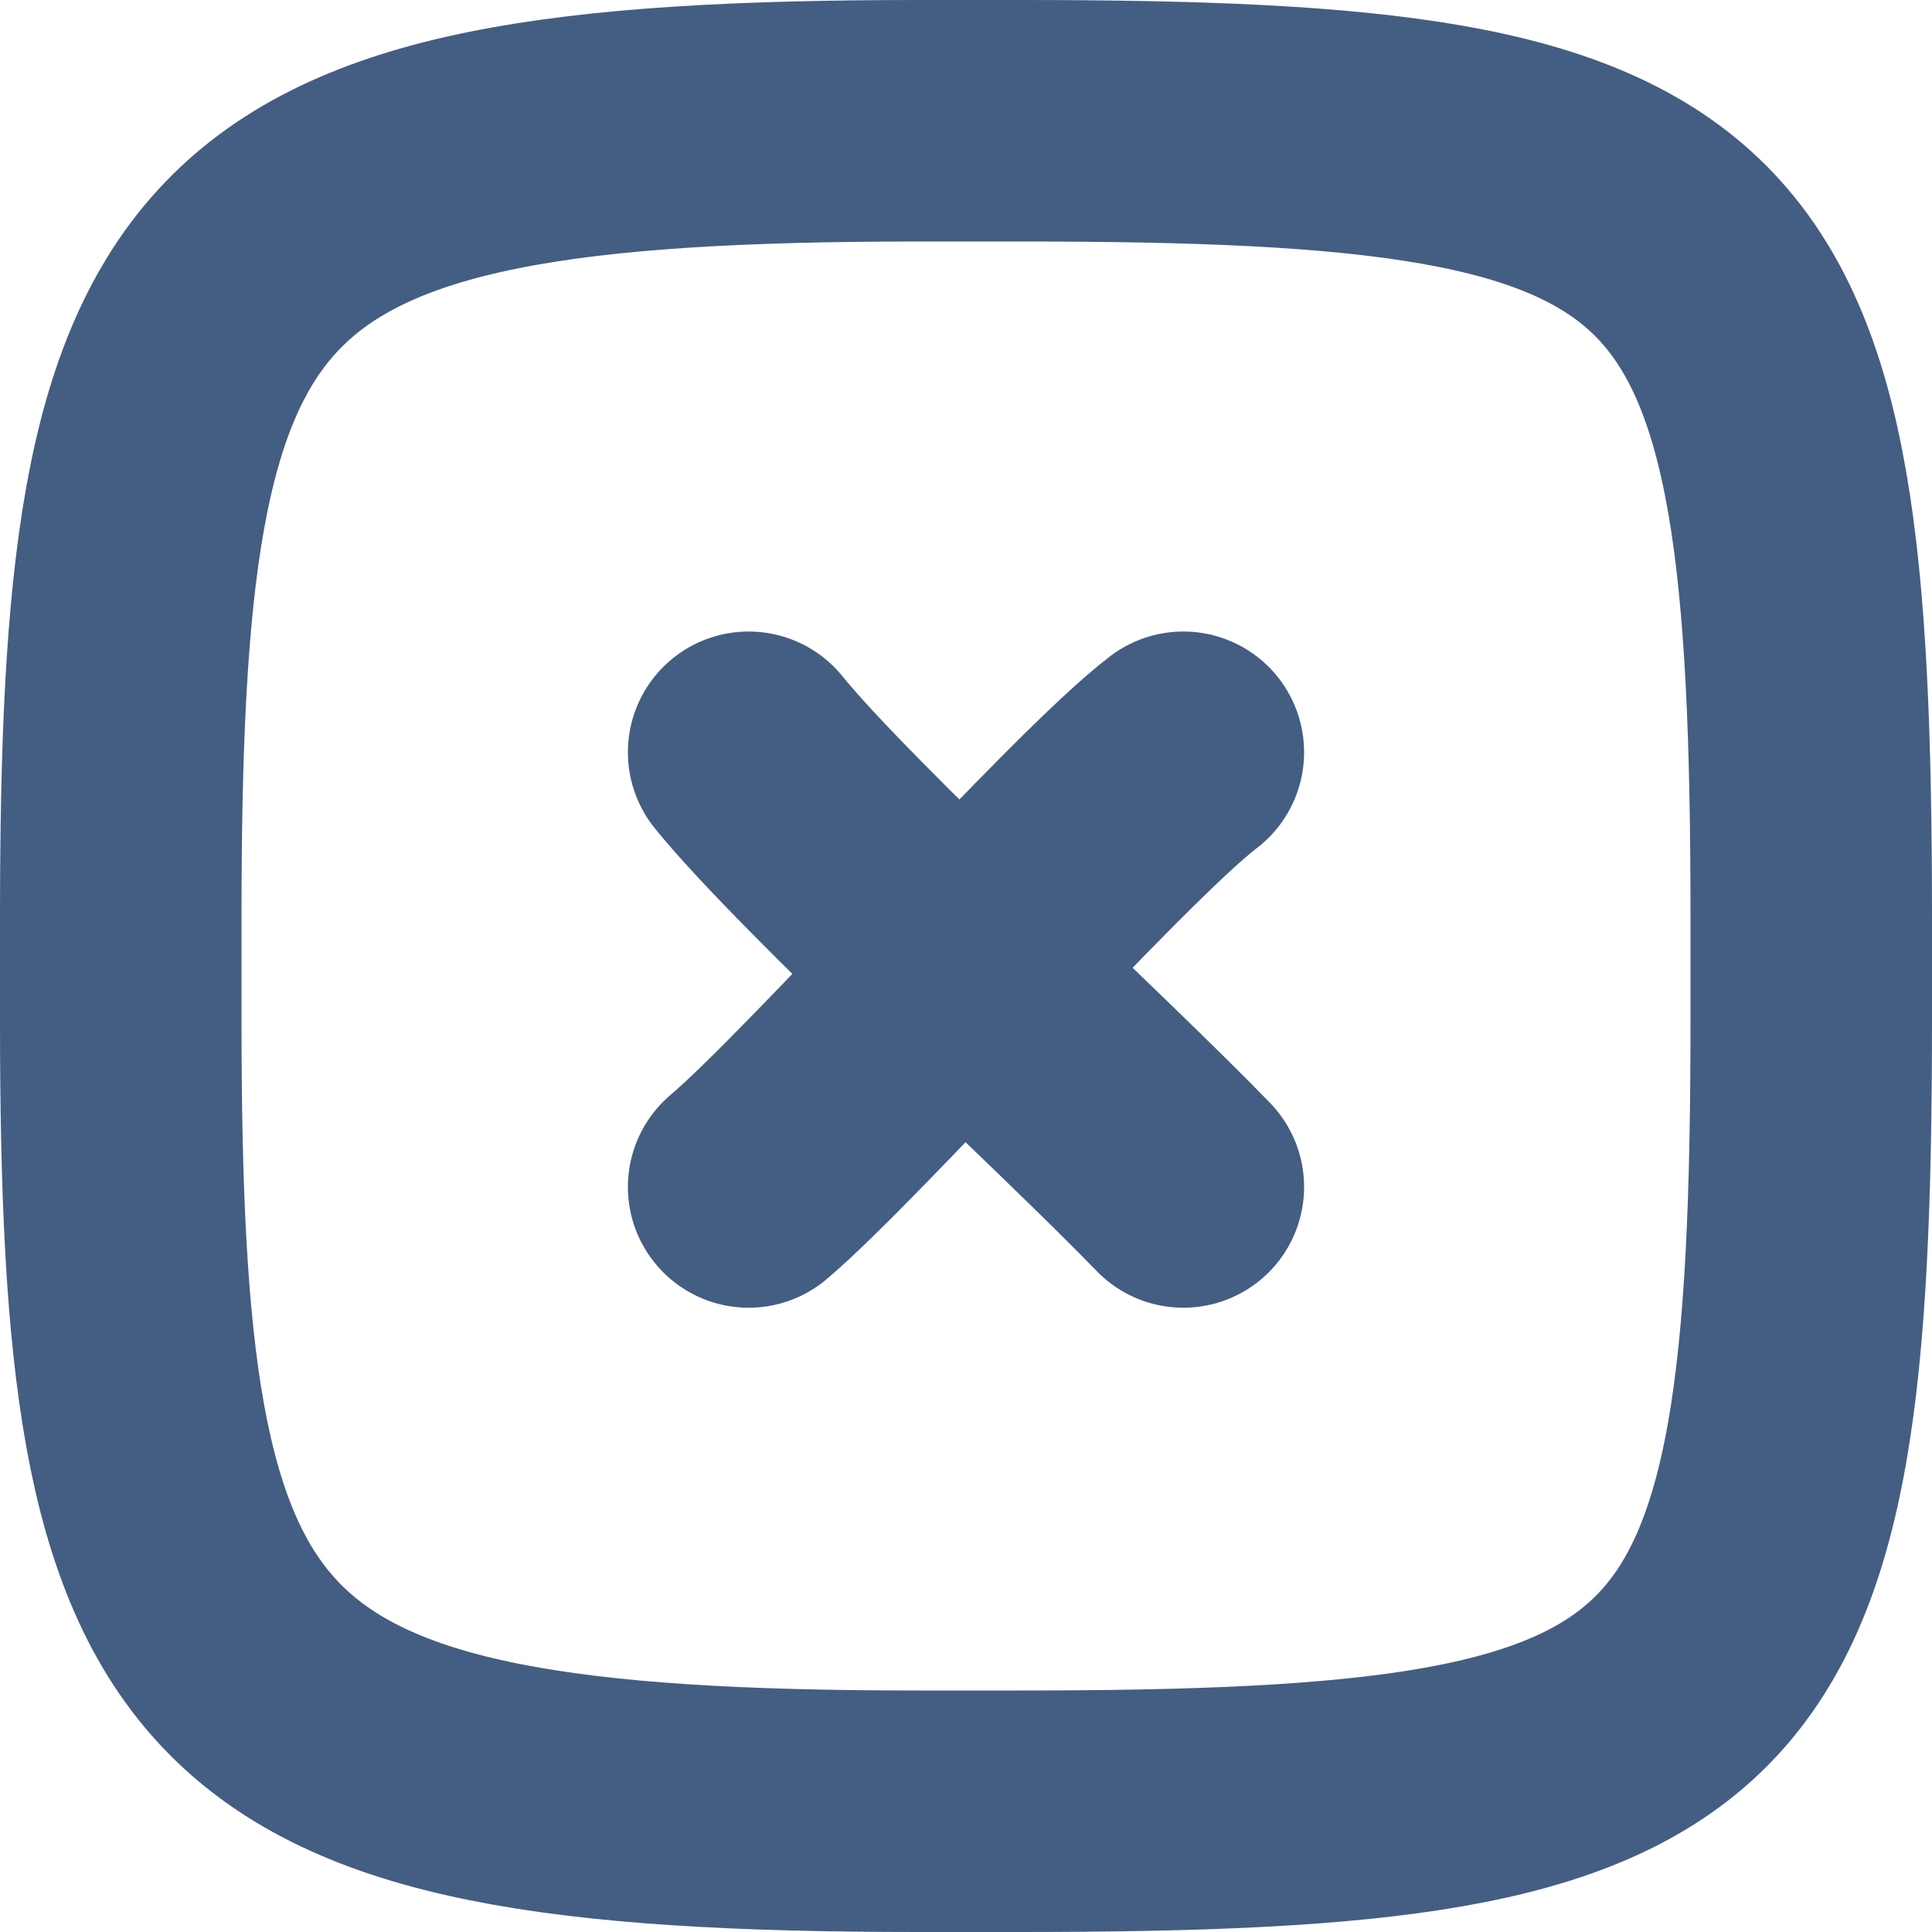 <svg xmlns="http://www.w3.org/2000/svg" width="16" height="16" viewBox="0 0 16 16"><defs><style>.cls-1{fill:#d93644;fill-opacity:0;}.cls-2{fill:none;stroke:#445d82;stroke-linecap:round;stroke-linejoin:round;stroke-width:2px;}</style></defs><g id="_16_Cancel" data-name="16_Cancel"><rect id="Container" class="cls-1" y="0.03" width="16" height="16"/><path class="cls-2" d="M9.8,6.23c-.72.55-2.89,3-3.6,3.6"/><path class="cls-2" d="M9.8,9.83C9,9,6.82,7,6.2,6.23"/><path class="cls-2" d="M7.61,1h.84C14.31,1,15,1.68,15,7.61v.83C15,14.32,14.31,15,8.44,15H7.61C1.71,15,1,14,1,8.44V7.61C1,2,1.7,1,7.61,1Z"/></g></svg>